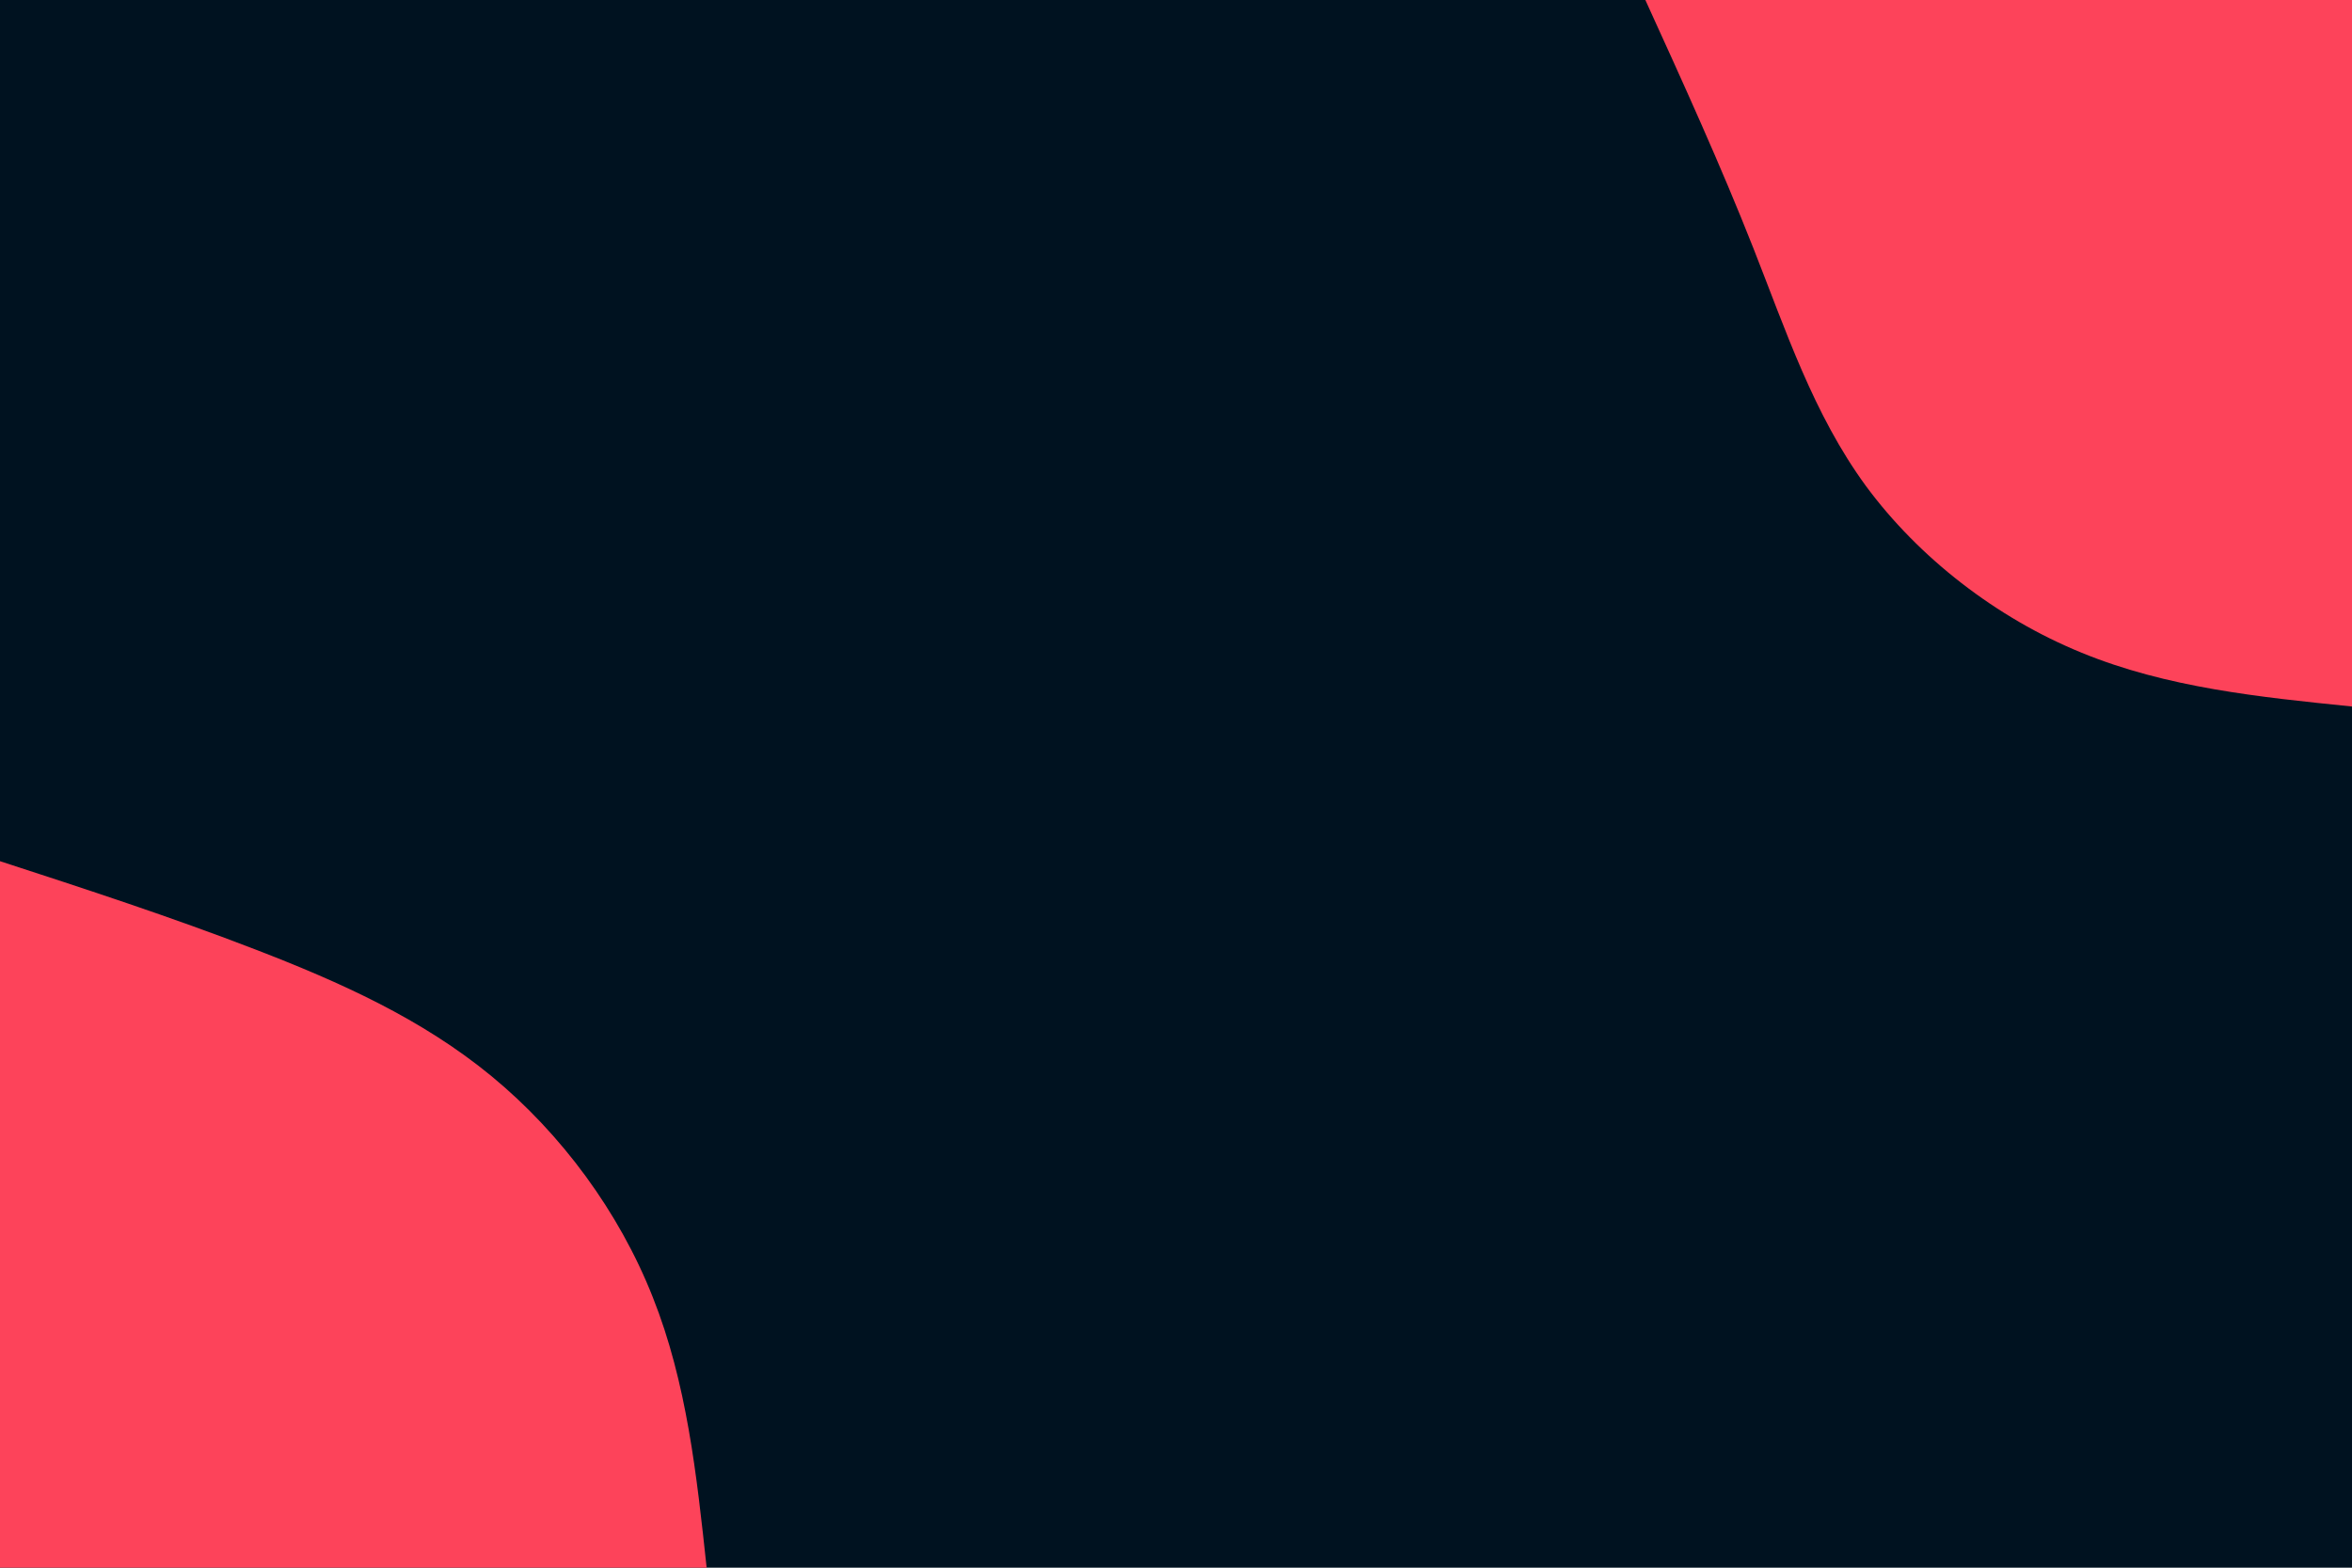 <svg id="visual" viewBox="0 0 900 600" width="900" height="600" xmlns="http://www.w3.org/2000/svg" xmlns:xlink="http://www.w3.org/1999/xlink" version="1.1"><rect x="0" y="0" width="900" height="600" fill="#001220"></rect><defs><linearGradient id="grad1_0" x1="33.3%" y1="0%" x2="100%" y2="100%"><stop offset="20%" stop-color="#001220" stop-opacity="1"></stop><stop offset="80%" stop-color="#001220" stop-opacity="1"></stop></linearGradient></defs><defs><linearGradient id="grad2_0" x1="0%" y1="0%" x2="66.7%" y2="100%"><stop offset="20%" stop-color="#001220" stop-opacity="1"></stop><stop offset="80%" stop-color="#001220" stop-opacity="1"></stop></linearGradient></defs><g transform="translate(900, 0)"><path d="M0 270.4C-35.4 266.8 -70.9 263.2 -103.5 249.8C-136.1 236.5 -165.8 213.4 -186 186C-206.1 158.5 -216.6 126.6 -229.1 94.9C-241.6 63.2 -256 31.6 -270.4 0L0 0Z" fill="#fd435a"></path></g><g transform="translate(0, 600)"><path d="M0 -270.4C32.9 -259.7 65.9 -248.9 98 -236.5C130.1 -224.1 161.4 -210.1 188.1 -188.1C214.8 -166.1 236.9 -136.2 249.8 -103.5C262.8 -70.8 266.6 -35.4 270.4 0L0 0Z" fill="#fd435a"></path></g></svg>